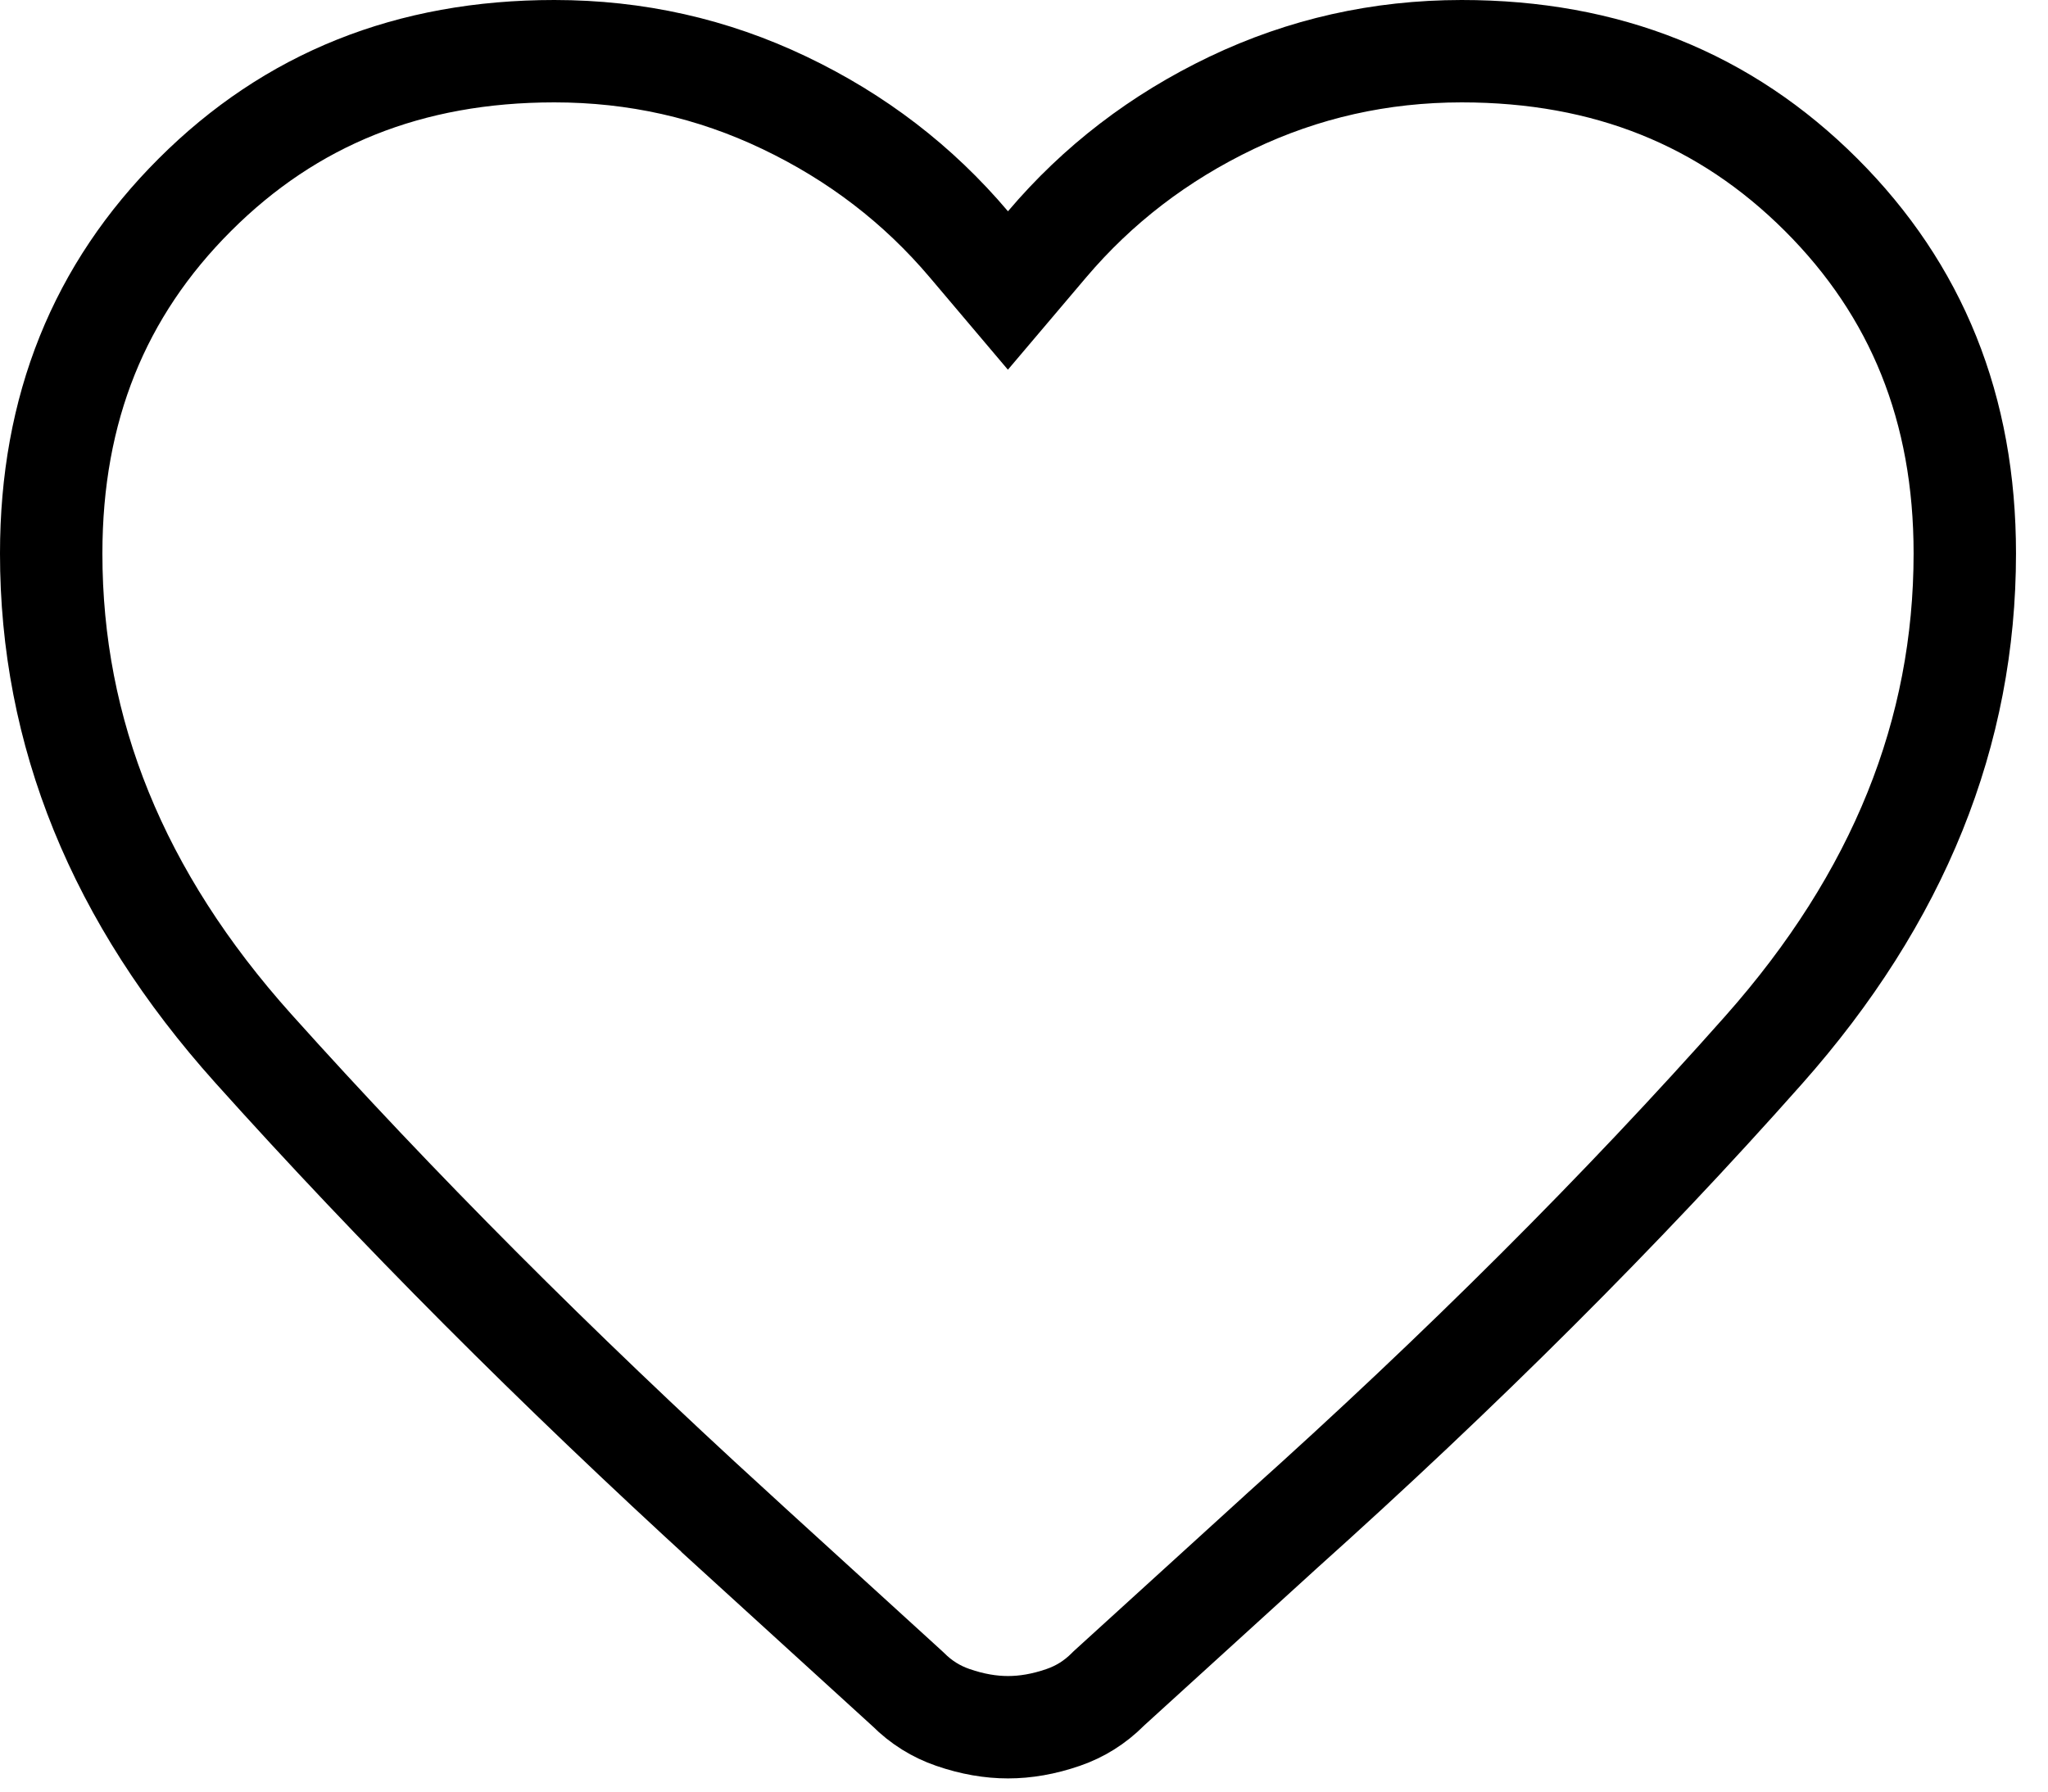 <svg width="32" height="28" viewBox="0 0 32 28" fill="none" xmlns="http://www.w3.org/2000/svg">
<path d="M14.188 26.401L14.175 26.389L14.162 26.377L11.446 23.901C11.446 23.901 11.446 23.901 11.446 23.9C11.446 23.9 11.446 23.9 11.446 23.9C8.681 21.374 6.186 18.871 3.961 16.39C1.832 14.017 0.799 11.444 0.8 8.649V8.649C0.8 6.385 1.551 4.535 3.046 3.043C4.54 1.55 6.394 0.8 8.662 0.8C9.936 0.8 11.131 1.069 12.255 1.606C13.389 2.147 14.348 2.884 15.139 3.819L15.749 4.54L16.36 3.819C17.152 2.885 18.111 2.149 19.244 1.607C20.369 1.07 21.563 0.801 22.837 0.8C25.106 0.8 26.959 1.551 28.454 3.043C29.948 4.535 30.7 6.385 30.7 8.649C30.7 11.444 29.672 14.025 27.554 16.413C25.346 18.903 22.834 21.411 20.019 23.935L20.019 23.935L20.015 23.939L17.337 26.377L17.324 26.389L17.311 26.402C17.107 26.606 16.876 26.75 16.612 26.841C16.308 26.946 16.022 26.994 15.75 26.994C15.479 26.994 15.193 26.946 14.889 26.841C14.625 26.75 14.393 26.606 14.188 26.401Z" stroke="black" stroke-width="1.6"/>
</svg>
